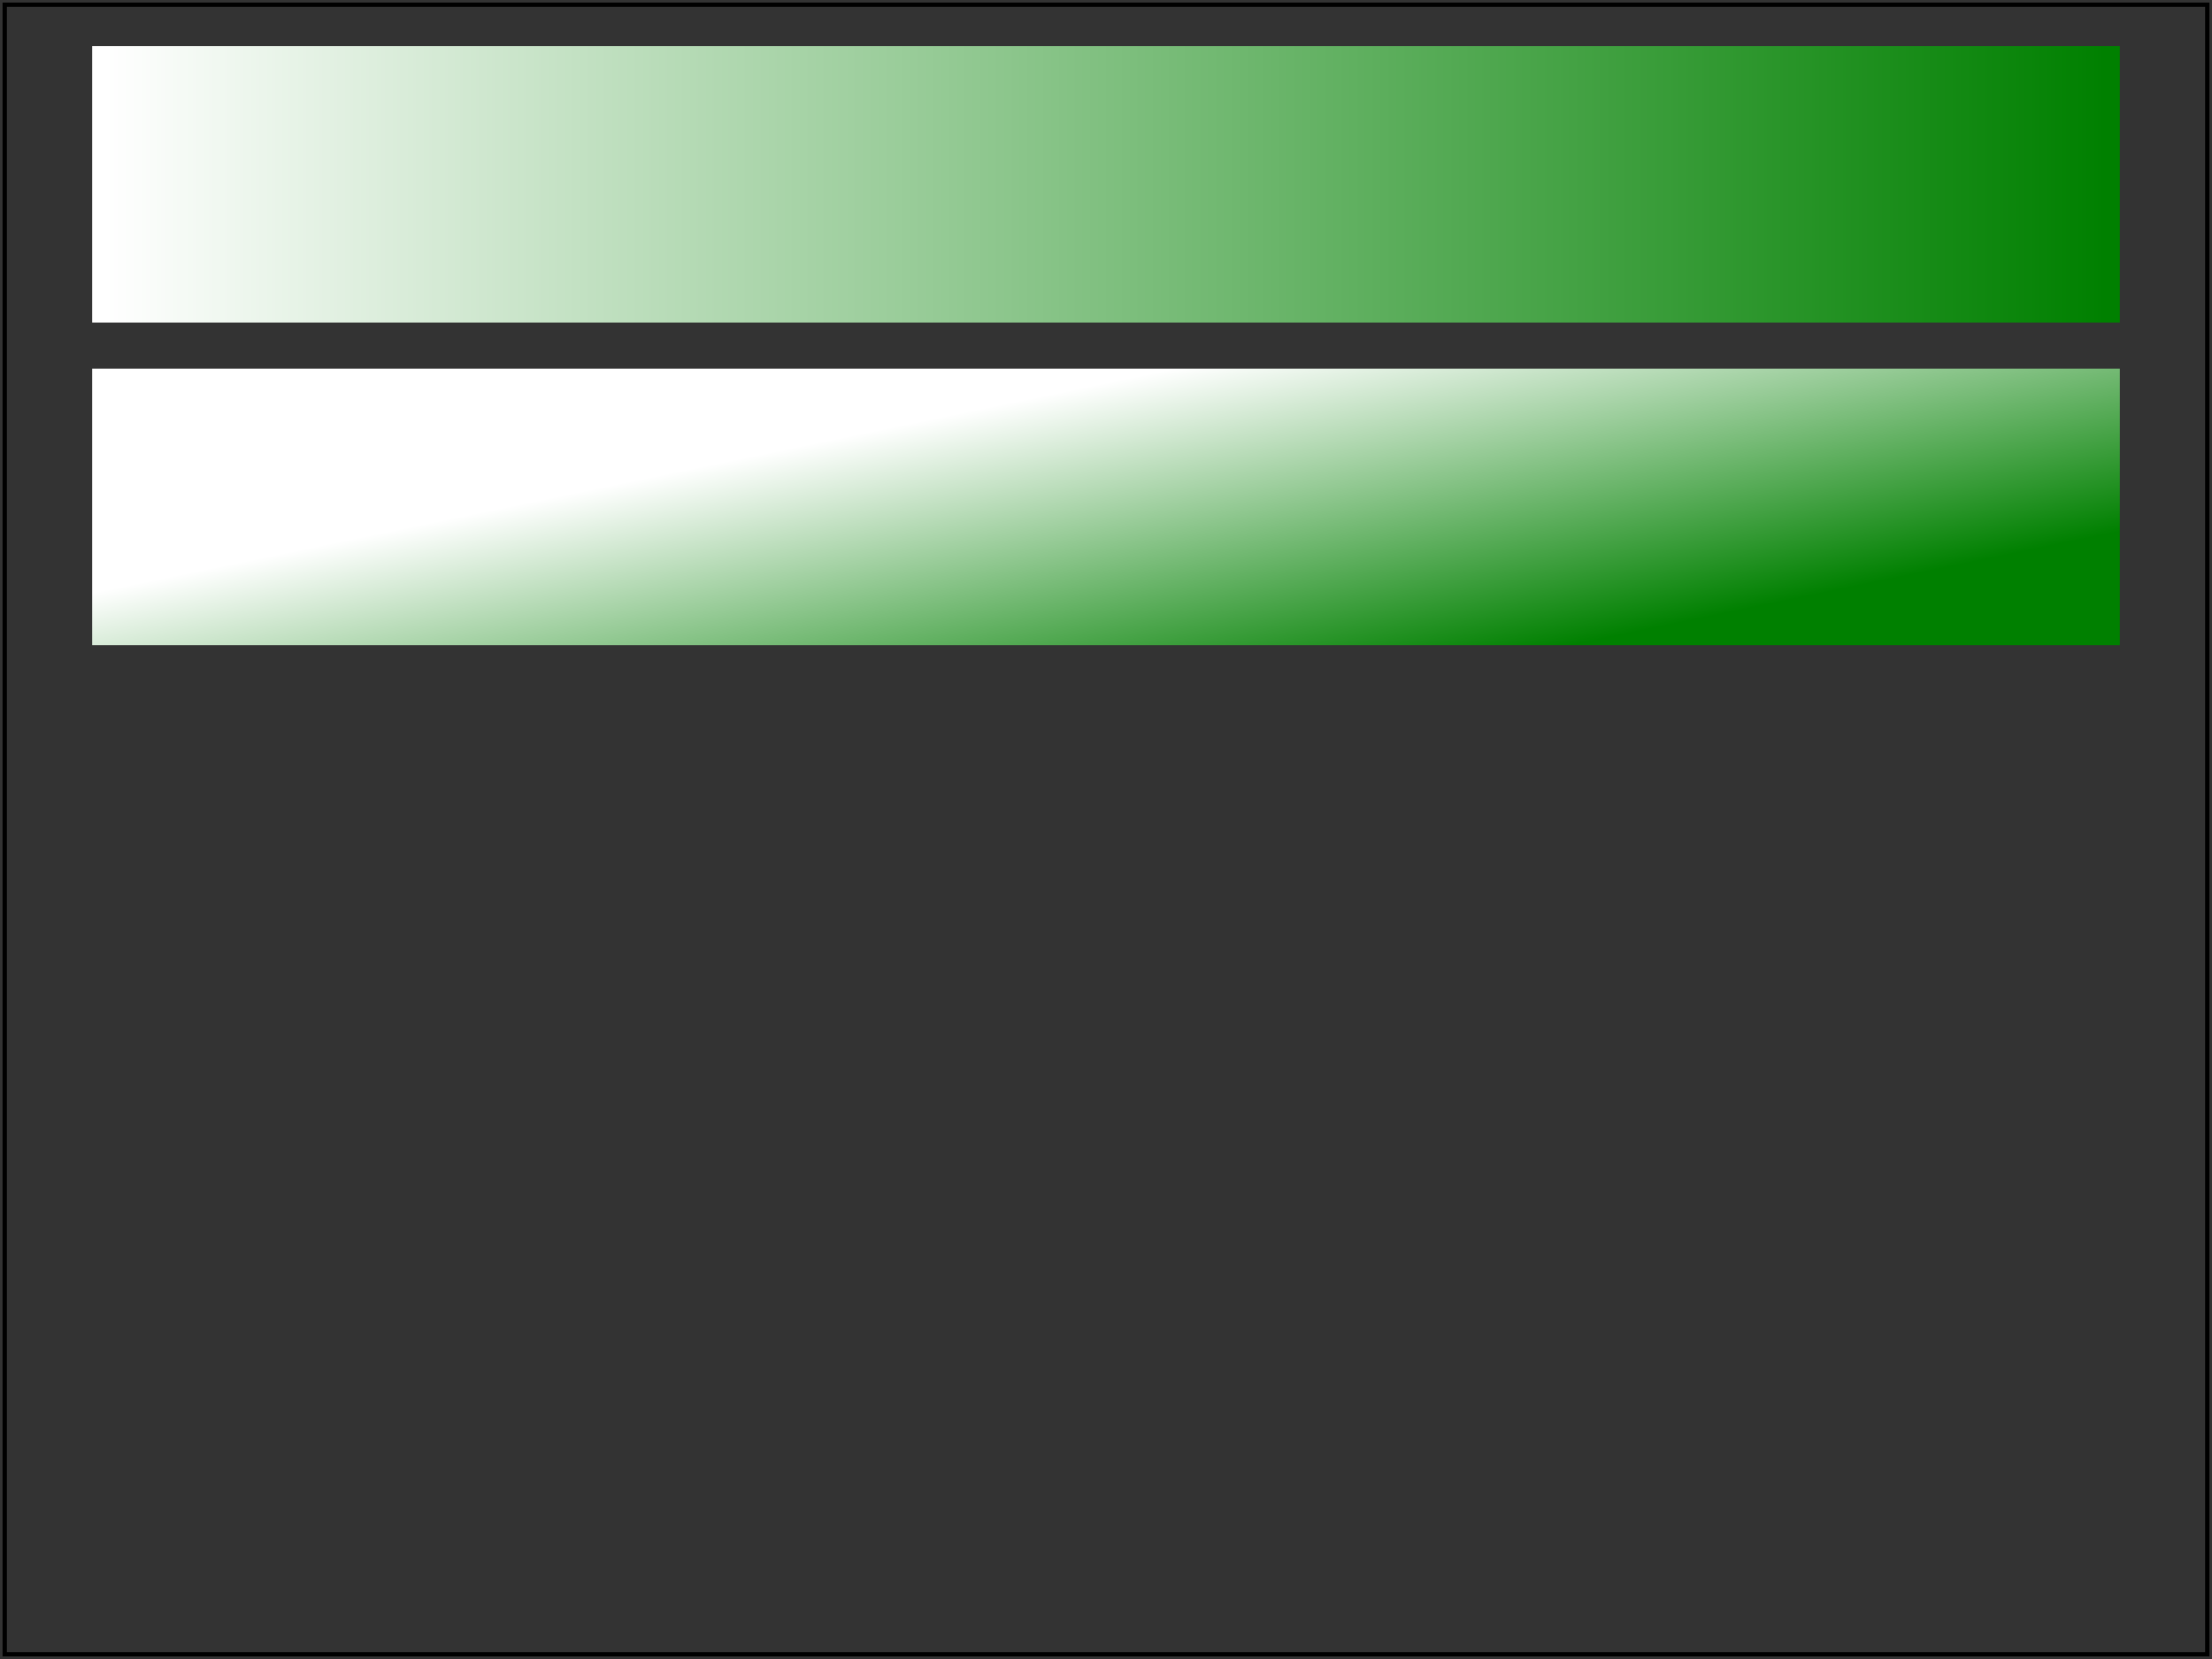 <svg height="360" viewBox="0 0 480 360" width="480" xmlns="http://www.w3.org/2000/svg" xmlns:xlink="http://www.w3.org/1999/xlink">
    <rect x="0" y="0" width="480" height="360" fill="#333333" stroke="none"/>
    <testCase>
        <testDescription>
            Test gradient proccesing with a percent length.
        </testDescription>
        <passCriteria>
            Two rects with gradients.
        </passCriteria>
    </testCase>

    <linearGradient id="lg1">
        <stop stop-color="white" offset="0"/>
        <stop stop-color="green" offset="1"/>
    </linearGradient>

    <linearGradient id="lg2" x1="20%" y1="50%" x2="80%" y2="90%">
        <stop stop-color="white" offset="0"/>
        <stop stop-color="green" offset="1"/>
    </linearGradient>

    <rect x="20" y="10" width="440" height="60" fill="url(#lg1)"/>
    <rect x="20" y="80" width="440" height="60" fill="url(#lg2)"/>

    <rect x="1" y="1" width="478" height="358" fill="none" stroke="black"/>
</svg>
